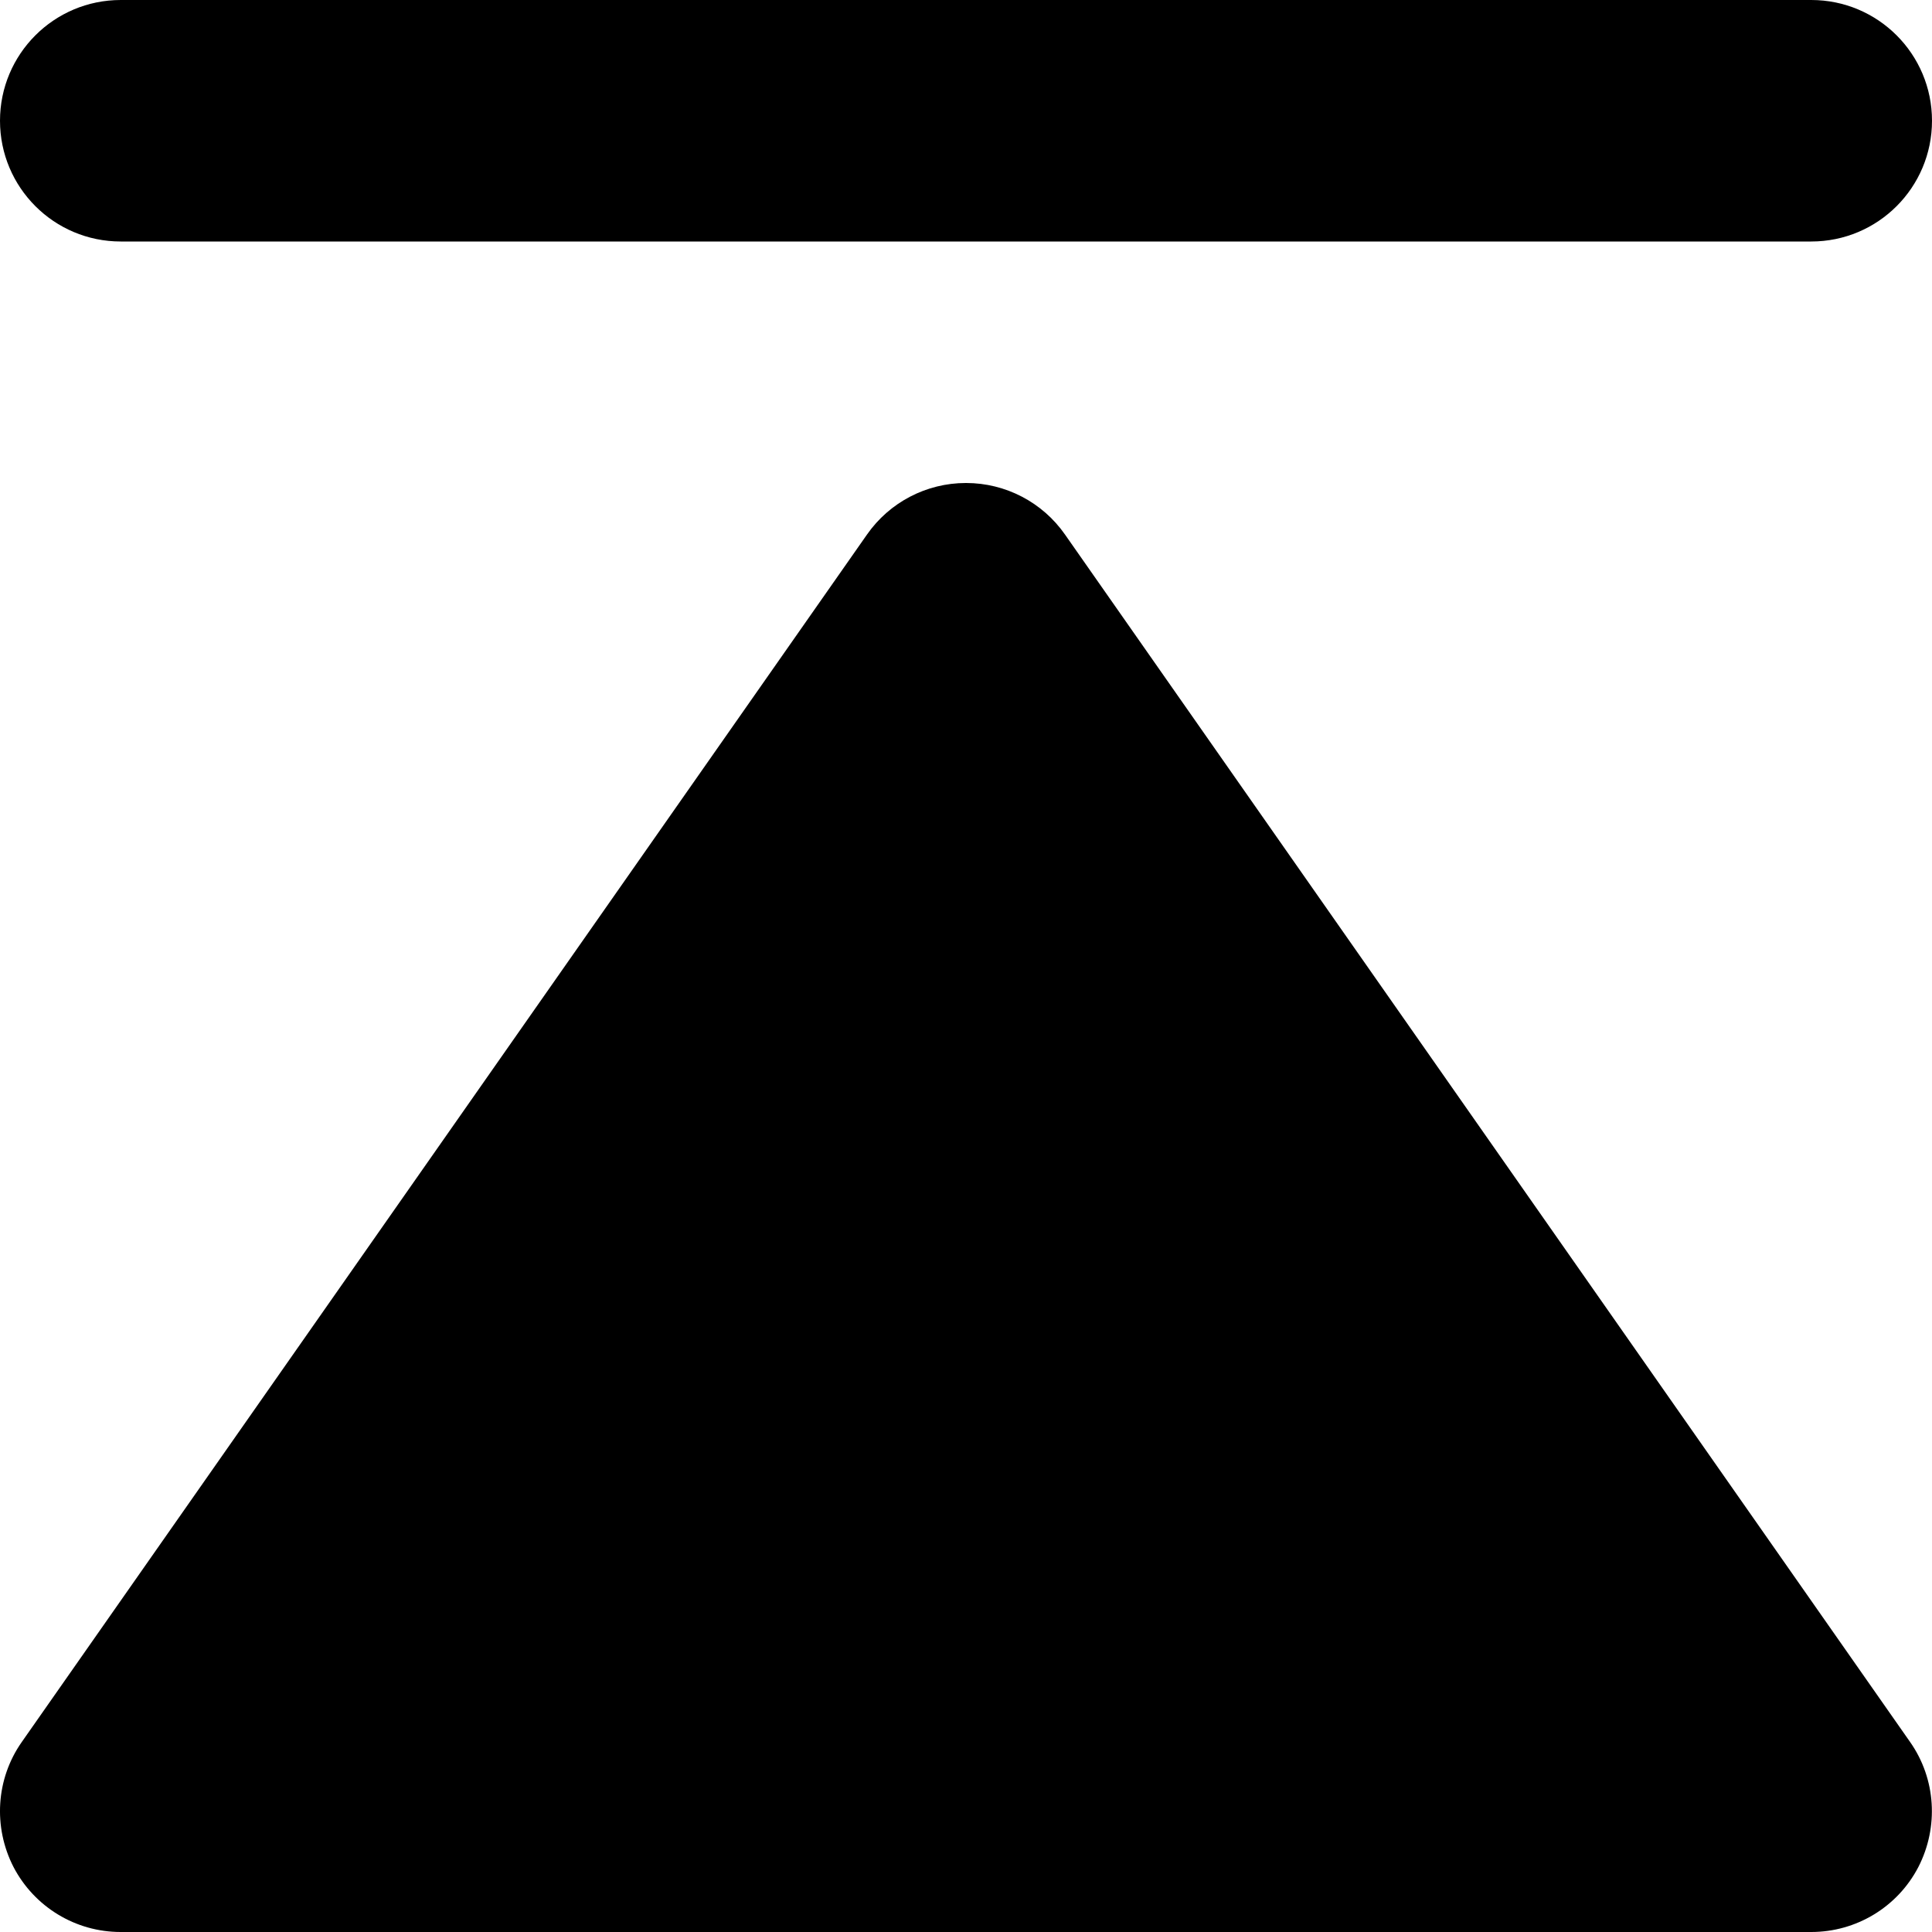 <?xml version="1.0" encoding="utf-8"?>
<!-- Generator: Adobe Illustrator 19.2.1, SVG Export Plug-In . SVG Version: 6.00 Build 0)  -->
<!DOCTYPE svg PUBLIC "-//W3C//DTD SVG 1.1//EN" "http://www.w3.org/Graphics/SVG/1.1/DTD/svg11.dtd">
<svg version="1.1" id="Layer_1" xmlns="http://www.w3.org/2000/svg" xmlns:xlink="http://www.w3.org/1999/xlink" x="0px" y="0px"
	 width="16px" height="16px" viewBox="0 0 16 16" enable-background="new 0 0 16 16" xml:space="preserve">
<path d="M8.82,4.427C8.633,4.159,8.327,4,8.001,4c0,0,0,0,0,0S8,4,7.999,4C7.673,4,7.367,4.159,7.18,4.427l-7,10
	c-0.214,0.305-0.238,0.704-0.068,1.035C0.285,15.793,0.626,16,0.999,16h14.001c0.373,0,0.715-0.207,0.887-0.538
	c0.17-0.331,0.146-0.73-0.068-1.035L8.82,4.427z"/>
<path d="M15,0H1C0.447,0,0,0.448,0,1s0.447,1,1,1h14c0.553,0,1-0.448,1-1S15.553,0,15,0z"/>
</svg>
